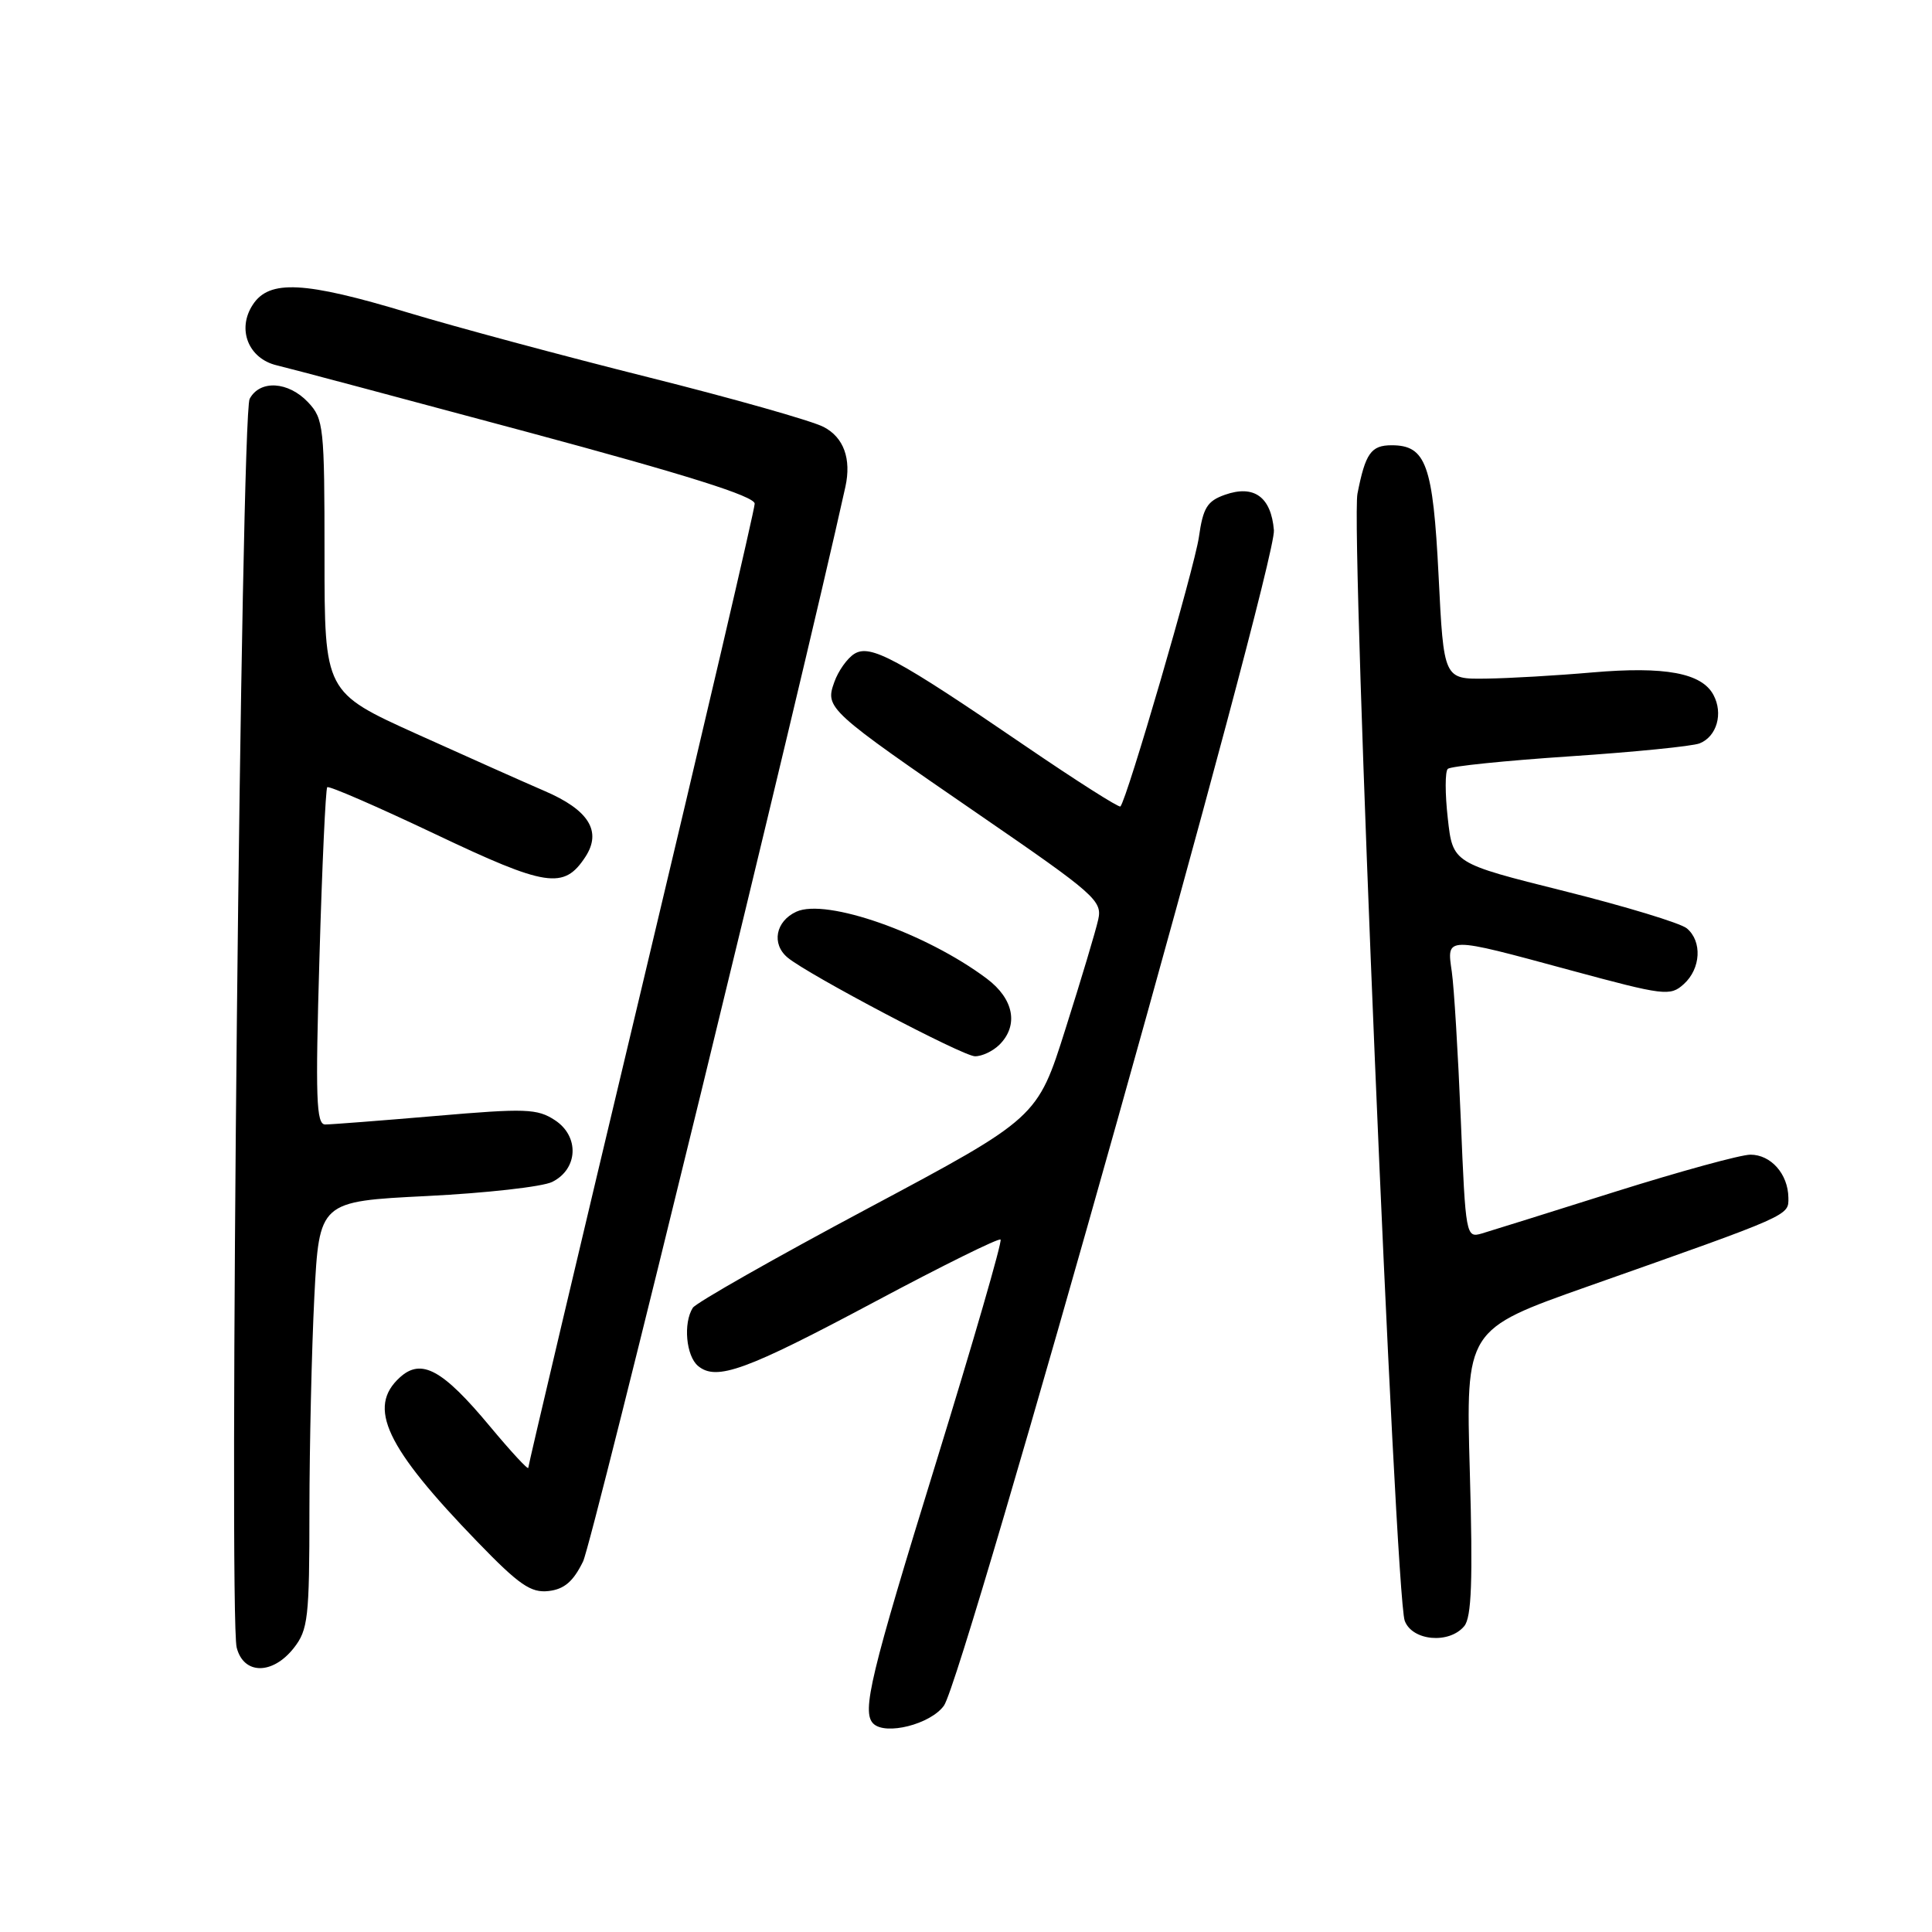 <?xml version="1.0" encoding="UTF-8" standalone="no"?>
<!DOCTYPE svg PUBLIC "-//W3C//DTD SVG 1.1//EN" "http://www.w3.org/Graphics/SVG/1.1/DTD/svg11.dtd" >
<svg xmlns="http://www.w3.org/2000/svg" xmlns:xlink="http://www.w3.org/1999/xlink" version="1.1" viewBox="0 0 256 256">
 <g >
 <path fill="currentColor"
d=" M 125.08 226.00 C 127.73 222.28 169.18 74.64 168.80 70.26 C 168.43 65.84 166.16 64.20 162.31 65.56 C 159.96 66.39 159.41 67.28 158.86 71.17 C 158.27 75.26 149.33 105.94 148.46 106.86 C 148.27 107.05 142.58 103.43 135.81 98.81 C 118.78 87.18 115.31 85.32 113.20 86.64 C 112.26 87.23 111.07 88.91 110.55 90.38 C 109.31 93.84 109.59 94.09 129.81 107.99 C 145.11 118.50 146.08 119.36 145.52 121.85 C 145.20 123.31 143.25 129.82 141.19 136.31 C 137.46 148.13 137.46 148.13 115.01 160.11 C 102.67 166.69 92.22 172.63 91.80 173.29 C 90.51 175.32 90.91 179.68 92.50 181.00 C 94.94 183.02 98.82 181.61 115.97 172.46 C 124.87 167.71 132.35 164.01 132.58 164.25 C 132.82 164.49 128.96 177.81 124.01 193.86 C 115.33 221.96 114.16 226.83 115.71 228.38 C 117.33 229.99 123.32 228.47 125.08 226.00 Z  M 38.93 218.37 C 40.82 215.96 41.00 214.39 41.00 200.12 C 41.01 191.53 41.30 178.81 41.65 171.85 C 42.30 159.19 42.30 159.19 56.57 158.48 C 64.41 158.09 71.89 157.25 73.17 156.61 C 76.61 154.90 76.80 150.57 73.53 148.43 C 71.19 146.90 69.66 146.84 57.72 147.87 C 50.45 148.49 43.87 149.00 43.09 149.00 C 41.90 149.00 41.78 145.54 42.33 126.85 C 42.68 114.67 43.15 104.52 43.36 104.31 C 43.58 104.09 49.99 106.88 57.62 110.50 C 72.43 117.54 74.71 117.89 77.56 113.55 C 79.78 110.16 78.03 107.33 72.16 104.81 C 69.60 103.71 61.99 100.31 55.25 97.27 C 43.00 91.73 43.00 91.73 43.00 73.68 C 43.00 56.52 42.89 55.51 40.83 53.31 C 38.21 50.53 34.44 50.30 33.08 52.85 C 31.94 54.97 30.29 214.03 31.36 218.30 C 32.27 221.92 36.11 221.95 38.93 218.37 Z  M 194.02 215.47 C 194.99 214.30 195.17 209.49 194.76 195.05 C 194.22 176.17 194.22 176.17 210.36 170.47 C 237.51 160.89 237.00 161.11 236.97 158.68 C 236.92 155.56 234.66 153.00 231.94 153.00 C 230.66 153.00 222.61 155.21 214.05 157.90 C 205.50 160.60 197.54 163.09 196.36 163.44 C 194.25 164.06 194.20 163.81 193.56 148.28 C 193.20 139.60 192.67 130.81 192.37 128.75 C 191.69 124.04 191.41 124.04 208.08 128.56 C 220.54 131.93 221.31 132.03 223.11 130.40 C 225.38 128.35 225.57 124.72 223.51 123.01 C 222.69 122.32 215.37 120.10 207.26 118.07 C 192.50 114.38 192.50 114.38 191.84 108.44 C 191.47 105.17 191.47 102.22 191.84 101.88 C 192.20 101.53 199.47 100.79 208.00 100.22 C 216.53 99.65 224.27 98.88 225.21 98.50 C 227.49 97.59 228.36 94.54 227.04 92.08 C 225.49 89.17 220.62 88.27 211.00 89.10 C 206.32 89.51 199.98 89.88 196.90 89.92 C 191.30 90.00 191.30 90.00 190.62 76.29 C 189.88 61.56 188.96 59.00 184.40 59.00 C 181.67 59.00 180.92 60.06 179.87 65.42 C 178.95 70.14 184.87 211.28 186.13 214.75 C 187.11 217.43 192.02 217.88 194.02 215.47 Z  M 77.26 206.90 C 78.50 204.37 106.15 91.09 112.02 64.50 C 112.83 60.80 111.80 57.95 109.13 56.57 C 107.55 55.75 97.09 52.79 85.88 49.98 C 74.67 47.17 60.38 43.33 54.12 41.44 C 40.33 37.27 35.68 37.03 33.50 40.37 C 31.36 43.62 32.91 47.52 36.68 48.41 C 38.23 48.77 53.11 52.74 69.75 57.21 C 91.02 62.93 100.00 65.76 100.00 66.74 C 100.00 67.51 93.25 96.42 85.00 131.00 C 76.75 165.58 70.00 194.15 70.00 194.49 C 70.00 194.83 67.71 192.35 64.91 188.99 C 58.65 181.47 55.84 179.93 53.00 182.50 C 48.61 186.47 51.08 191.72 63.28 204.32 C 68.79 210.02 70.35 211.09 72.69 210.82 C 74.77 210.58 75.96 209.56 77.26 206.90 Z  M 132.43 138.43 C 135.01 135.85 134.34 132.36 130.75 129.67 C 122.71 123.64 109.50 119.00 105.53 120.80 C 102.77 122.06 102.19 125.08 104.37 126.89 C 107.09 129.15 127.54 139.93 129.18 139.96 C 130.10 139.98 131.56 139.29 132.43 138.43 Z "/>
</g>
</svg>